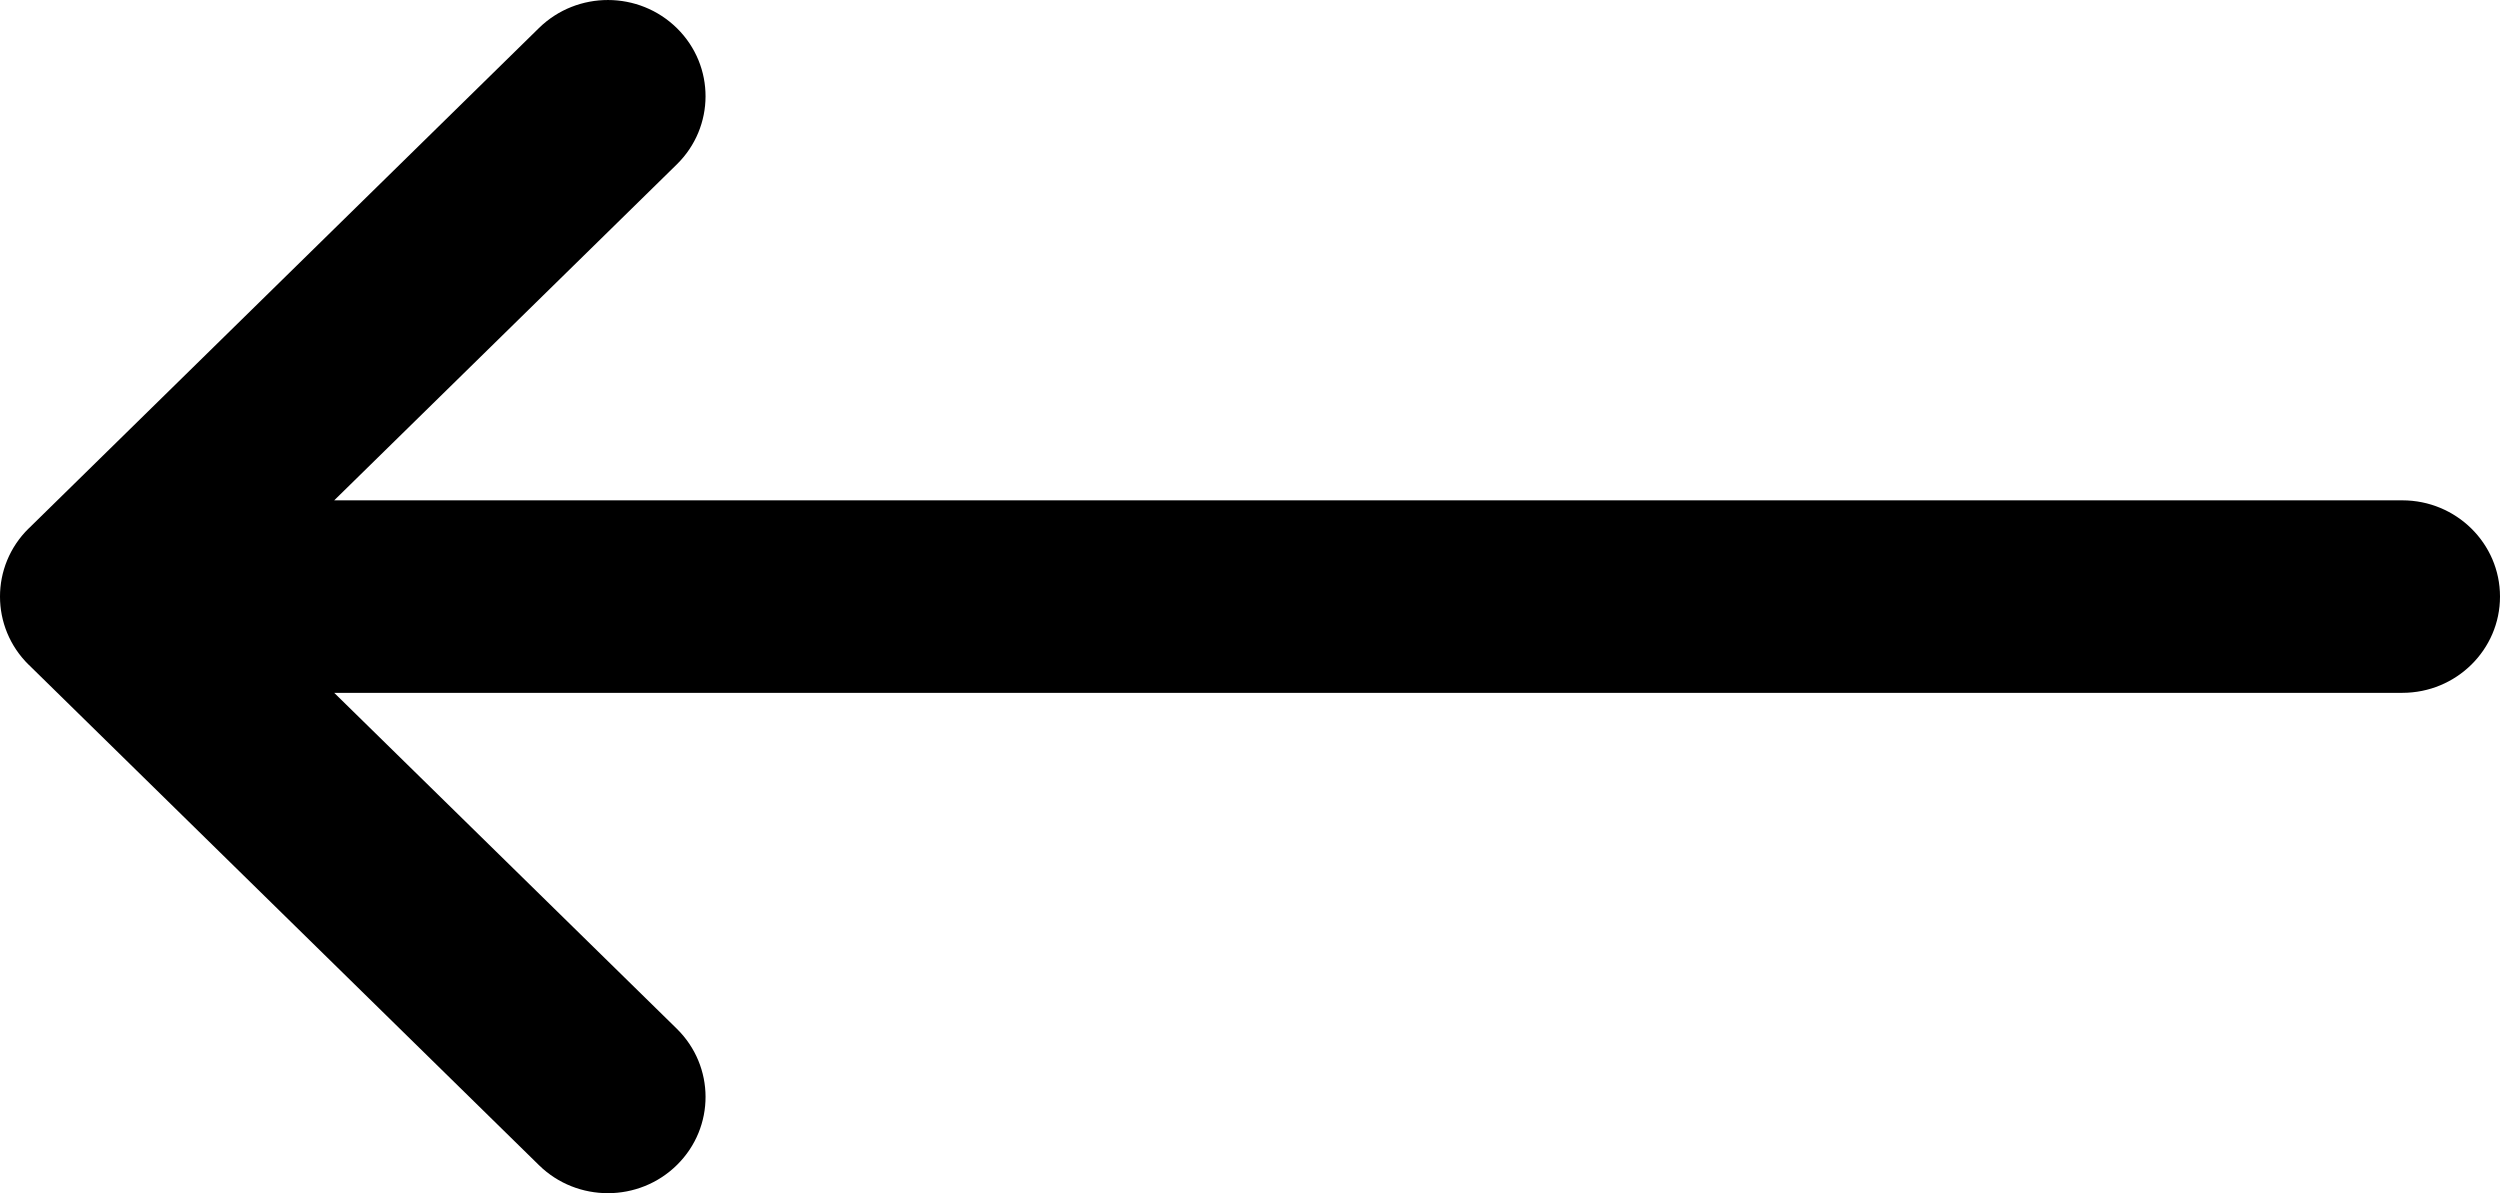 <svg width="44" height="21" viewBox="0 0 44 21" fill="none" xmlns="http://www.w3.org/2000/svg">
<path d="M0.504 11.699C0.505 11.699 0.505 11.7 0.506 11.7L9.486 20.507C10.159 21.167 11.248 21.164 11.917 20.501C12.587 19.838 12.584 18.766 11.912 18.106L5.882 12.194L42.281 12.194C43.23 12.194 44 11.435 44 10.5C44 9.565 43.23 8.806 42.281 8.806L5.882 8.806L11.911 2.894C12.584 2.234 12.587 1.162 11.917 0.499C11.247 -0.164 10.159 -0.166 9.486 0.493L0.506 9.3C0.505 9.3 0.505 9.301 0.504 9.301C-0.169 9.963 -0.167 11.039 0.504 11.699Z" fill="#000"/>
</svg>
